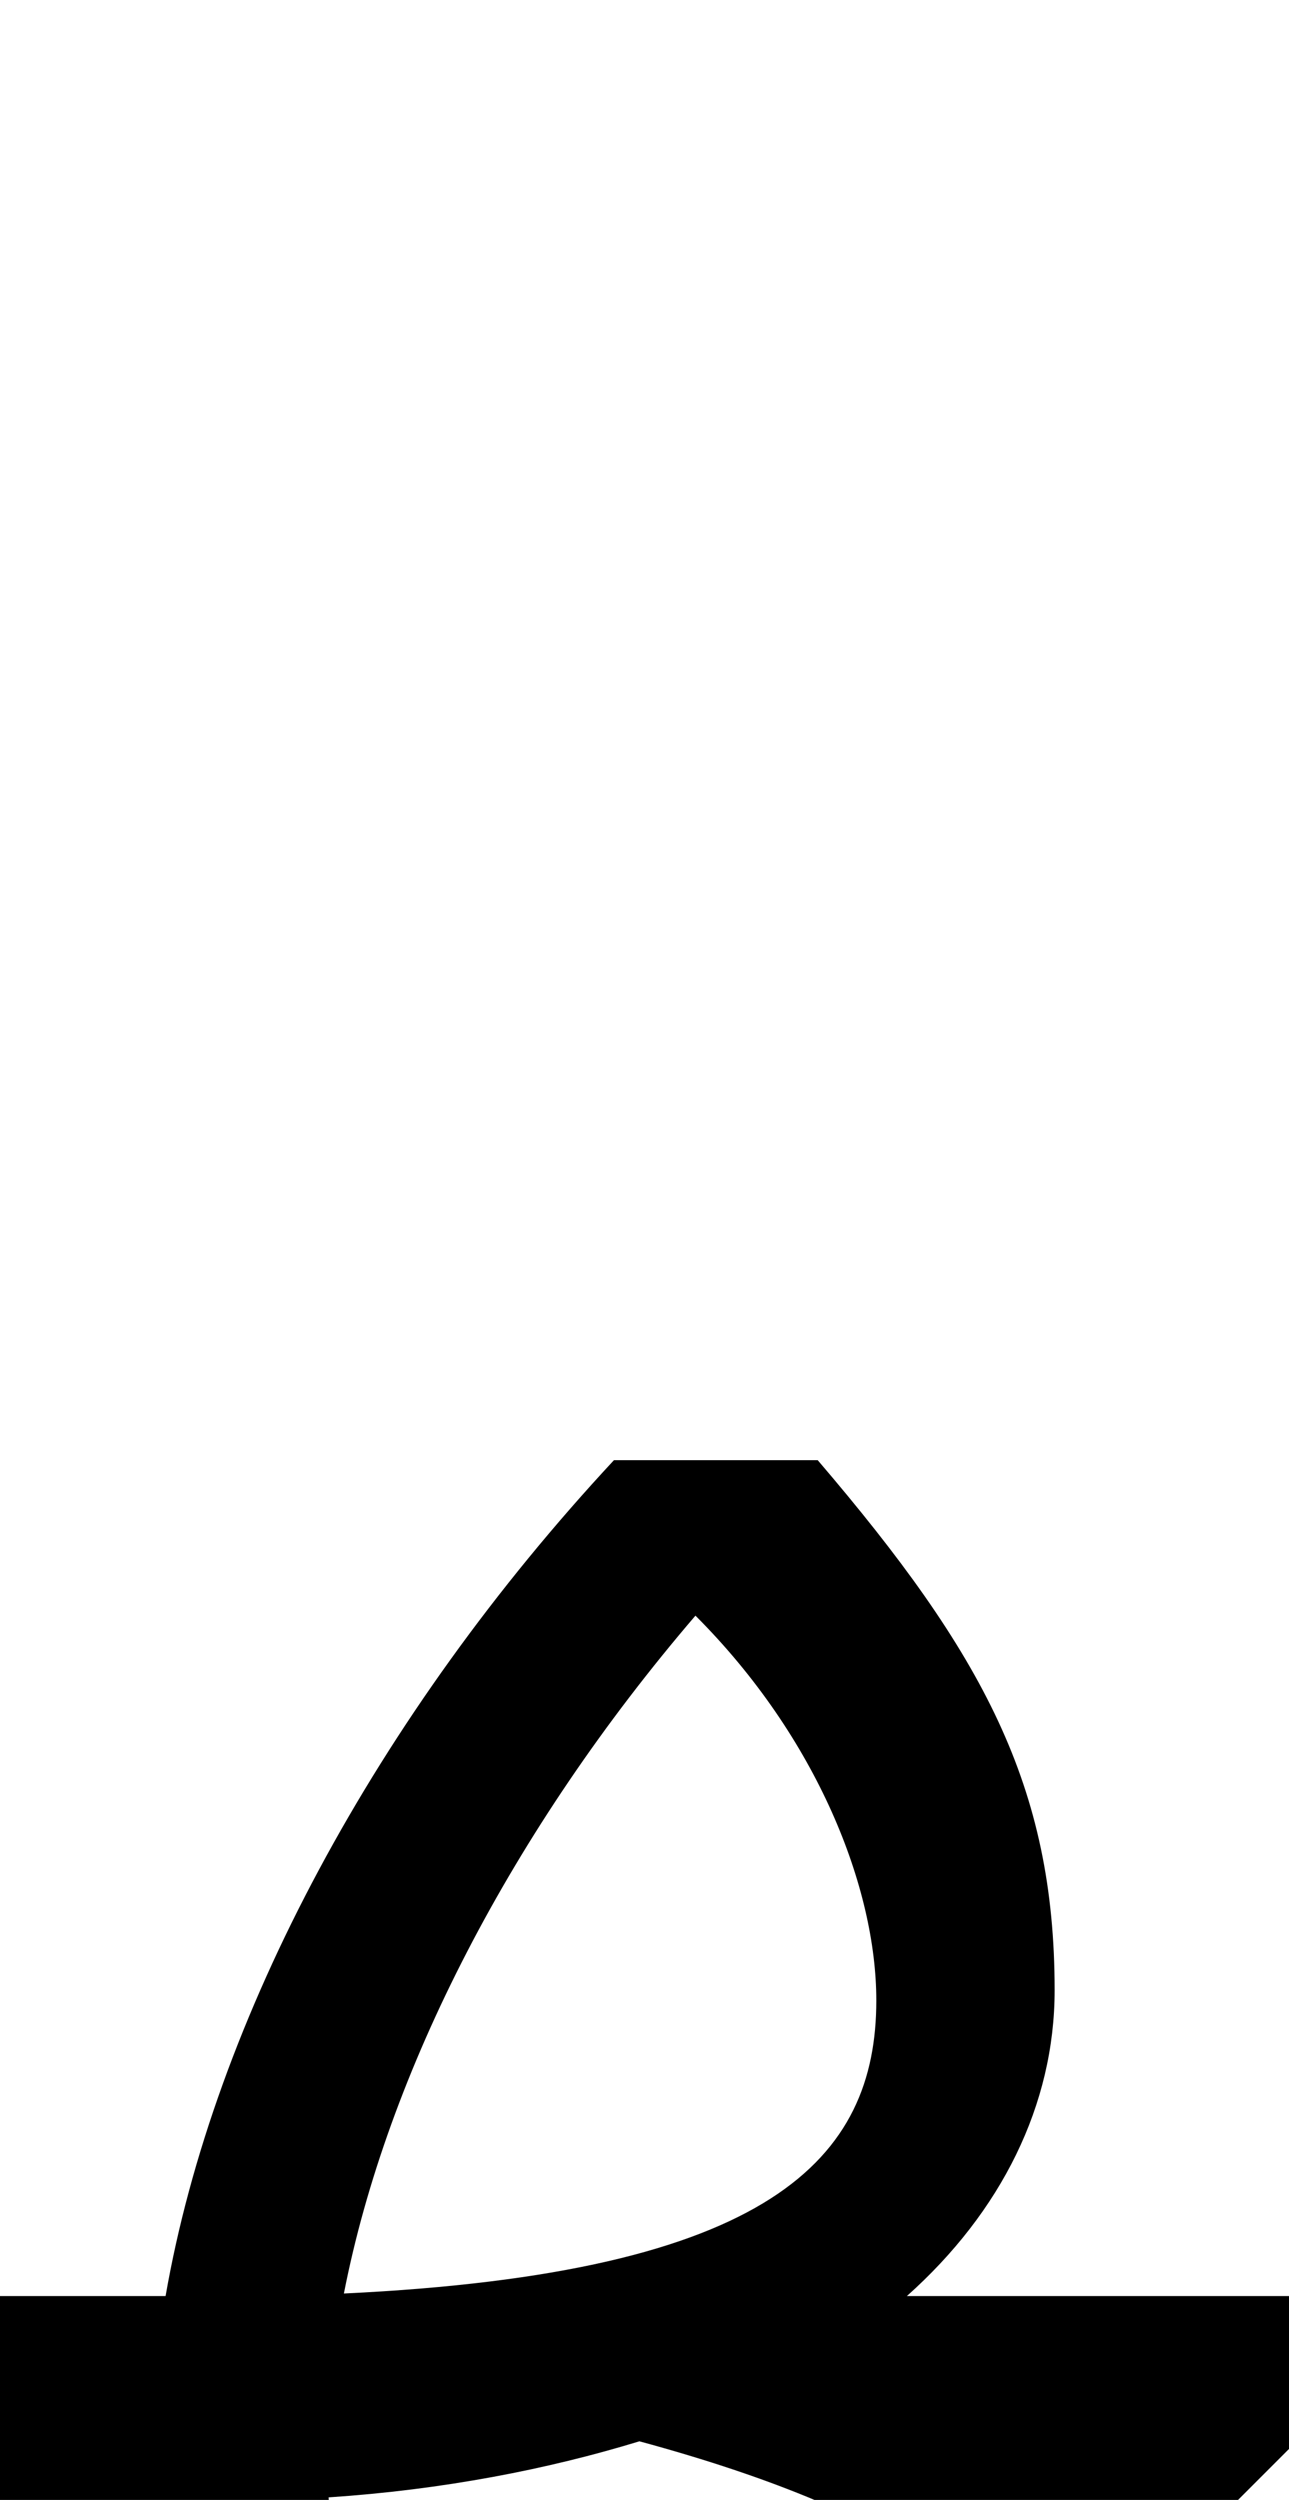 <svg xmlns="http://www.w3.org/2000/svg" viewBox="0 0 506 981"><path d="M475,1070c0-36-15-65-40-89h51l20-20v-60h-150c37-33,58-75,58-120c0-80-28-132-93-208h-80c-93,100-157,219-176,328h-65l-20,20v60h79c5,147,88,231,231,231c115,0,185-59,185-142ZM344,785c0,62-41,107-209,115c17-87,66-182,138-266c48,48,71,107,71,151ZM408,1070c0,41-35,62-108,62c-103,0-166-51-171-152c45-3,86-11,122-22c107,29,157,67,157,112Z"></path></svg>